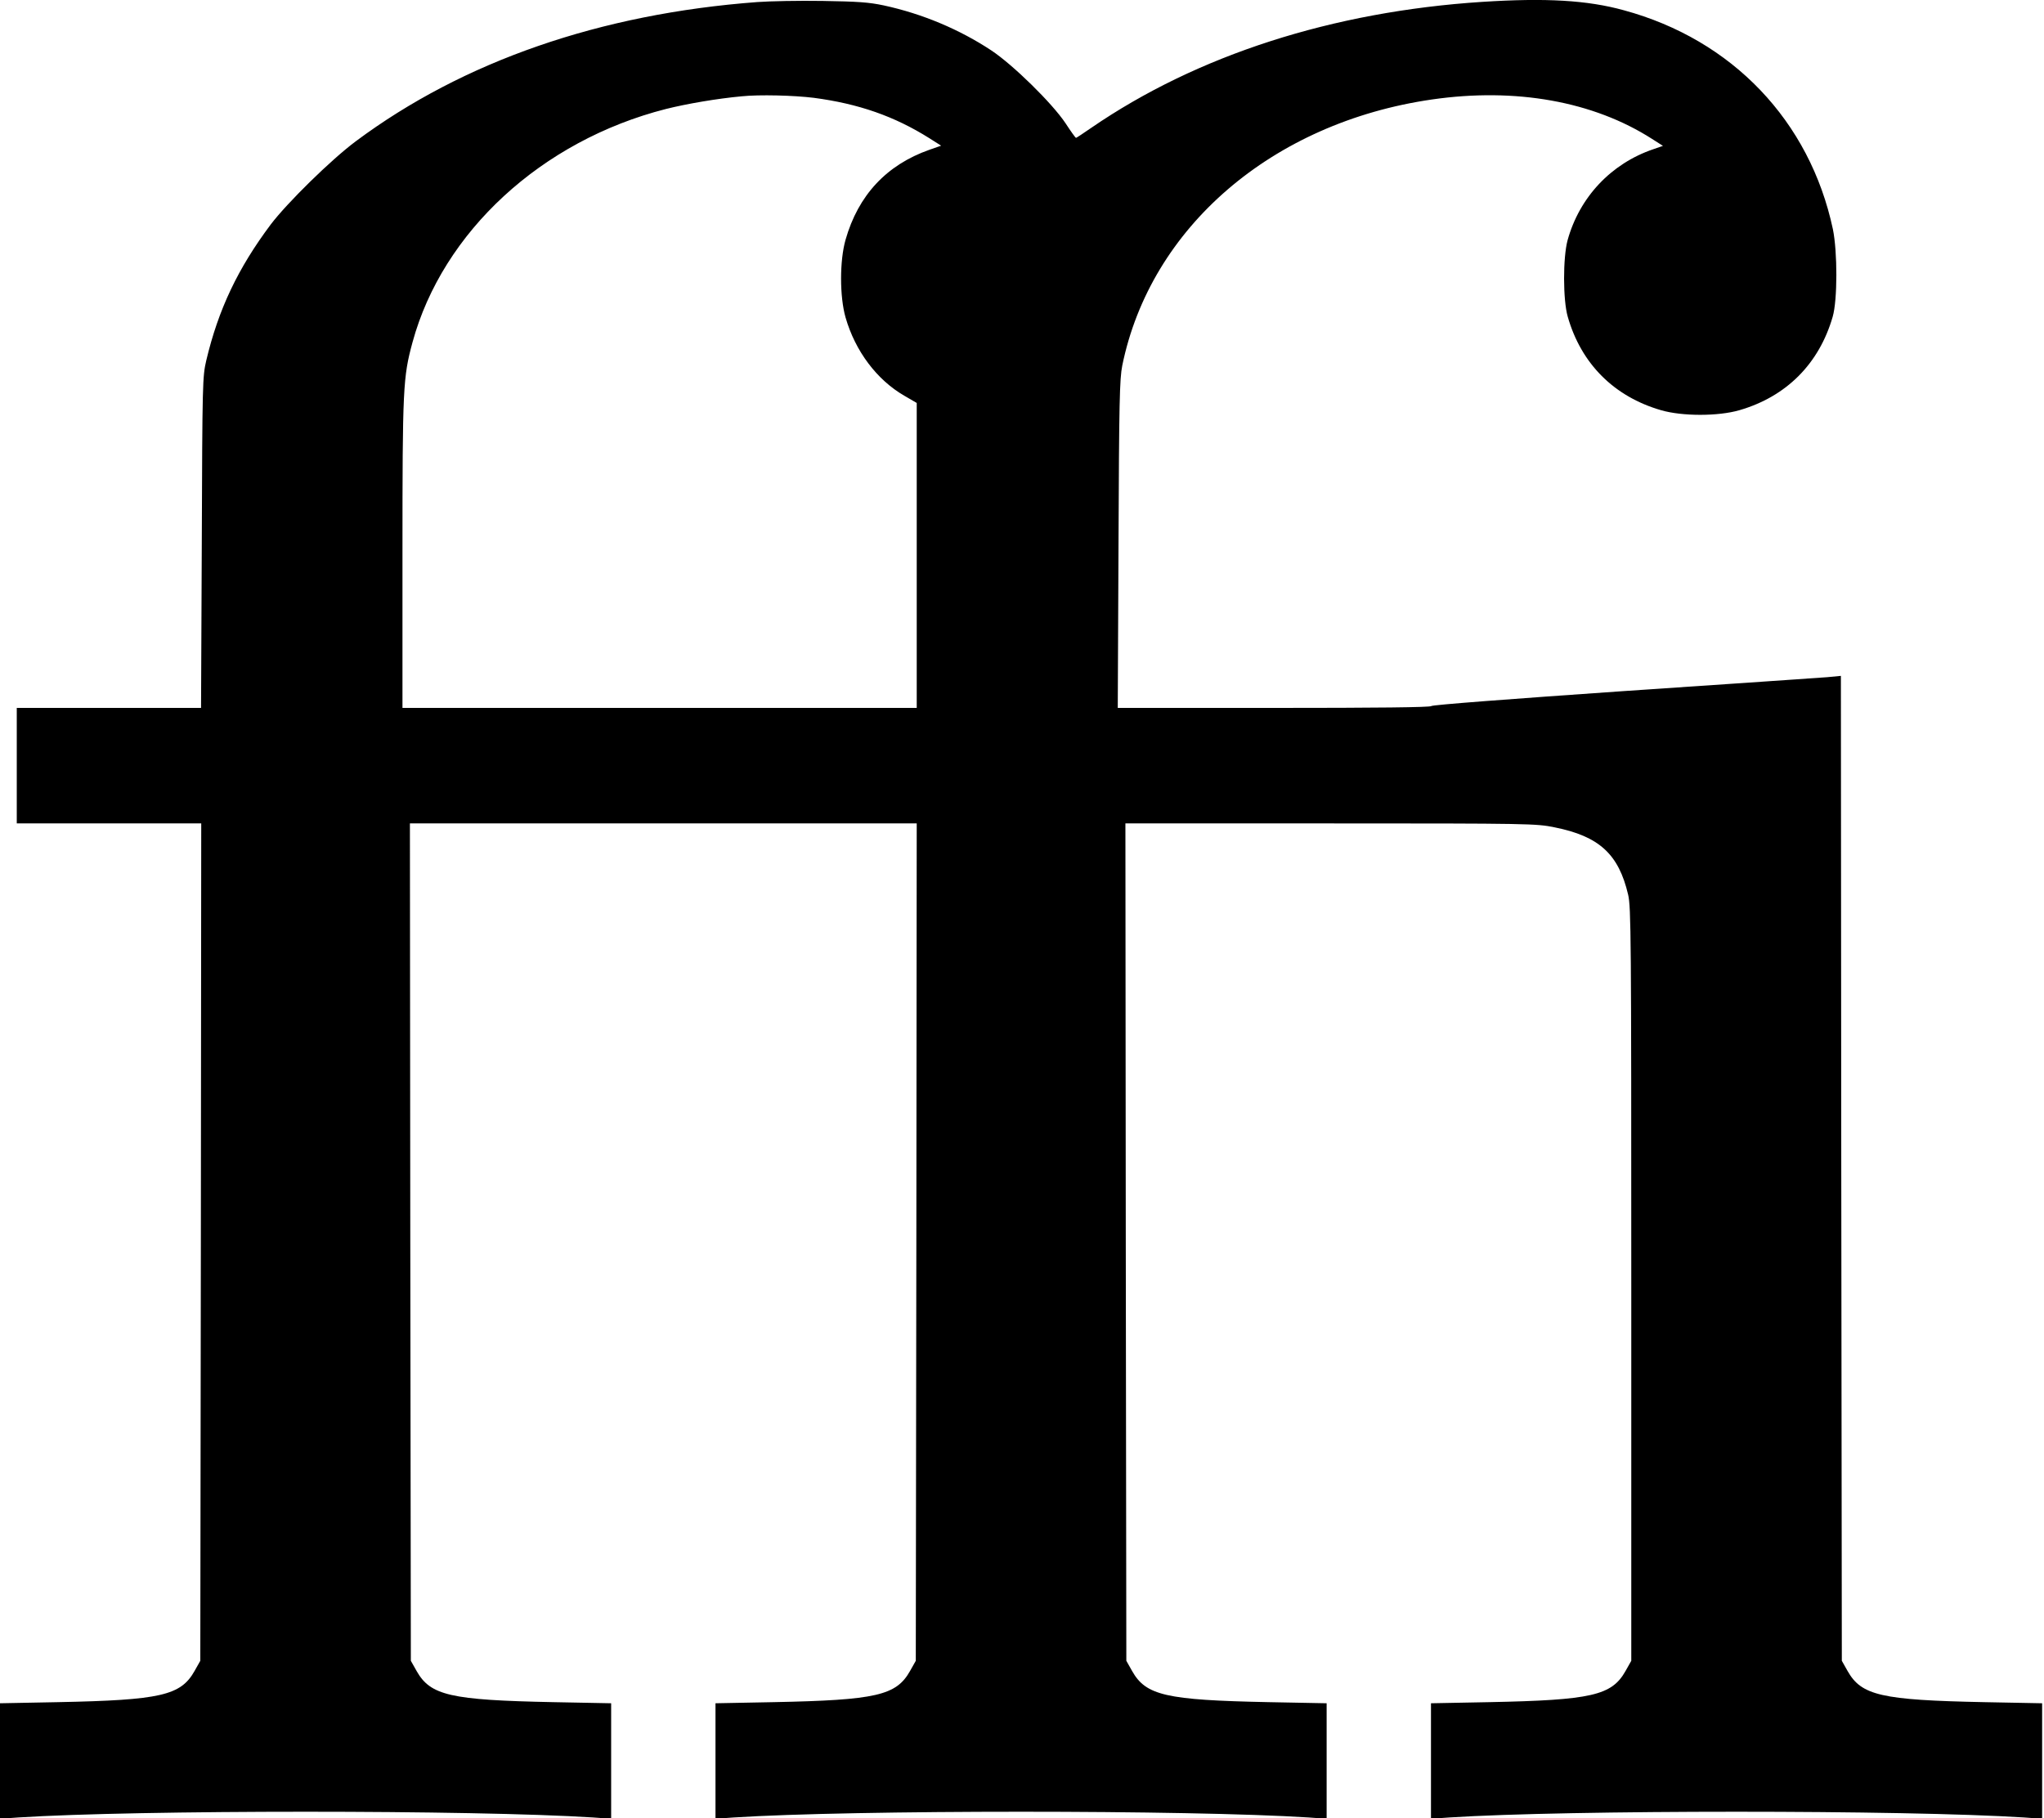 <?xml version="1.0" standalone="no"?>
<!DOCTYPE svg PUBLIC "-//W3C//DTD SVG 20010904//EN"
 "http://www.w3.org/TR/2001/REC-SVG-20010904/DTD/svg10.dtd">
<svg version="1.0" xmlns="http://www.w3.org/2000/svg"
 width="1097pt" height="976pt" viewBox="0 0 1097 976"
 preserveAspectRatio="xMidYMid meet">
<g transform="translate(0,976) scale(0.1,-0.1)"
fill="#000000" stroke="none">
<path d="M4065 9749 c-844 -63 -1579 -318 -2155 -747 -133 -99 -369 -331 -457
-447 -176 -235 -281 -456 -346 -730 -20 -87 -21 -115 -24 -977 l-4 -888 -494
0 -495 0 0 -310 0 -310 495 0 495 0 -2 -2247 -3 -2248 -31 -55 c-74 -131 -181
-156 -731 -167 l-313 -6 0 -310 0 -310 98 7 c638 41 2446 41 3085 0 l97 -7 0
310 0 310 -312 6 c-551 11 -658 36 -732 167 l-31 55 -3 2248 -2 2247 1360 0
1360 0 -2 -2247 -3 -2248 -31 -55 c-74 -131 -181 -156 -731 -167 l-313 -6 0
-310 0 -310 98 7 c638 41 2446 41 3085 0 l97 -7 0 310 0 310 -312 6 c-551 11
-658 36 -732 167 l-31 55 -3 2248 -2 2247 1101 0 c1071 0 1104 -1 1202 -21
240 -48 344 -144 395 -361 16 -68 17 -221 17 -2093 l0 -2020 -31 -55 c-74
-131 -181 -156 -731 -167 l-313 -6 0 -310 0 -310 98 7 c638 41 2446 41 3085 0
l97 -7 0 310 0 310 -312 6 c-551 11 -658 36 -732 167 l-31 55 -3 2643 -2 2644
-73 -7 c-39 -3 -533 -37 -1097 -75 -605 -42 -1026 -74 -1028 -80 -3 -7 -296
-10 -843 -10 l-840 0 4 878 c3 770 6 887 20 959 151 742 805 1305 1662 1429
450 65 867 -10 1182 -212 l58 -37 -52 -18 c-226 -77 -396 -257 -460 -489 -25
-93 -25 -320 1 -410 72 -253 249 -429 501 -502 114 -33 306 -33 420 0 252 73
428 249 501 502 26 90 26 348 1 470 -124 581 -540 1017 -1122 1175 -195 54
-419 67 -760 45 -803 -52 -1530 -286 -2098 -676 -43 -30 -80 -54 -82 -54 -3 0
-28 35 -56 78 -72 108 -281 313 -398 391 -171 113 -370 197 -578 242 -80 17
-140 21 -328 24 -126 2 -284 -1 -350 -6z m302 -514 c242 -32 433 -99 621 -217
l63 -40 -63 -22 c-230 -81 -382 -244 -450 -483 -32 -112 -32 -305 0 -417 52
-181 168 -335 315 -420 l67 -39 0 -818 0 -819 -1380 0 -1380 0 0 828 c0 893 3
947 54 1135 162 593 693 1082 1360 1252 112 28 275 56 406 68 95 10 281 5 387
-8z"/>
</g>
</svg>
